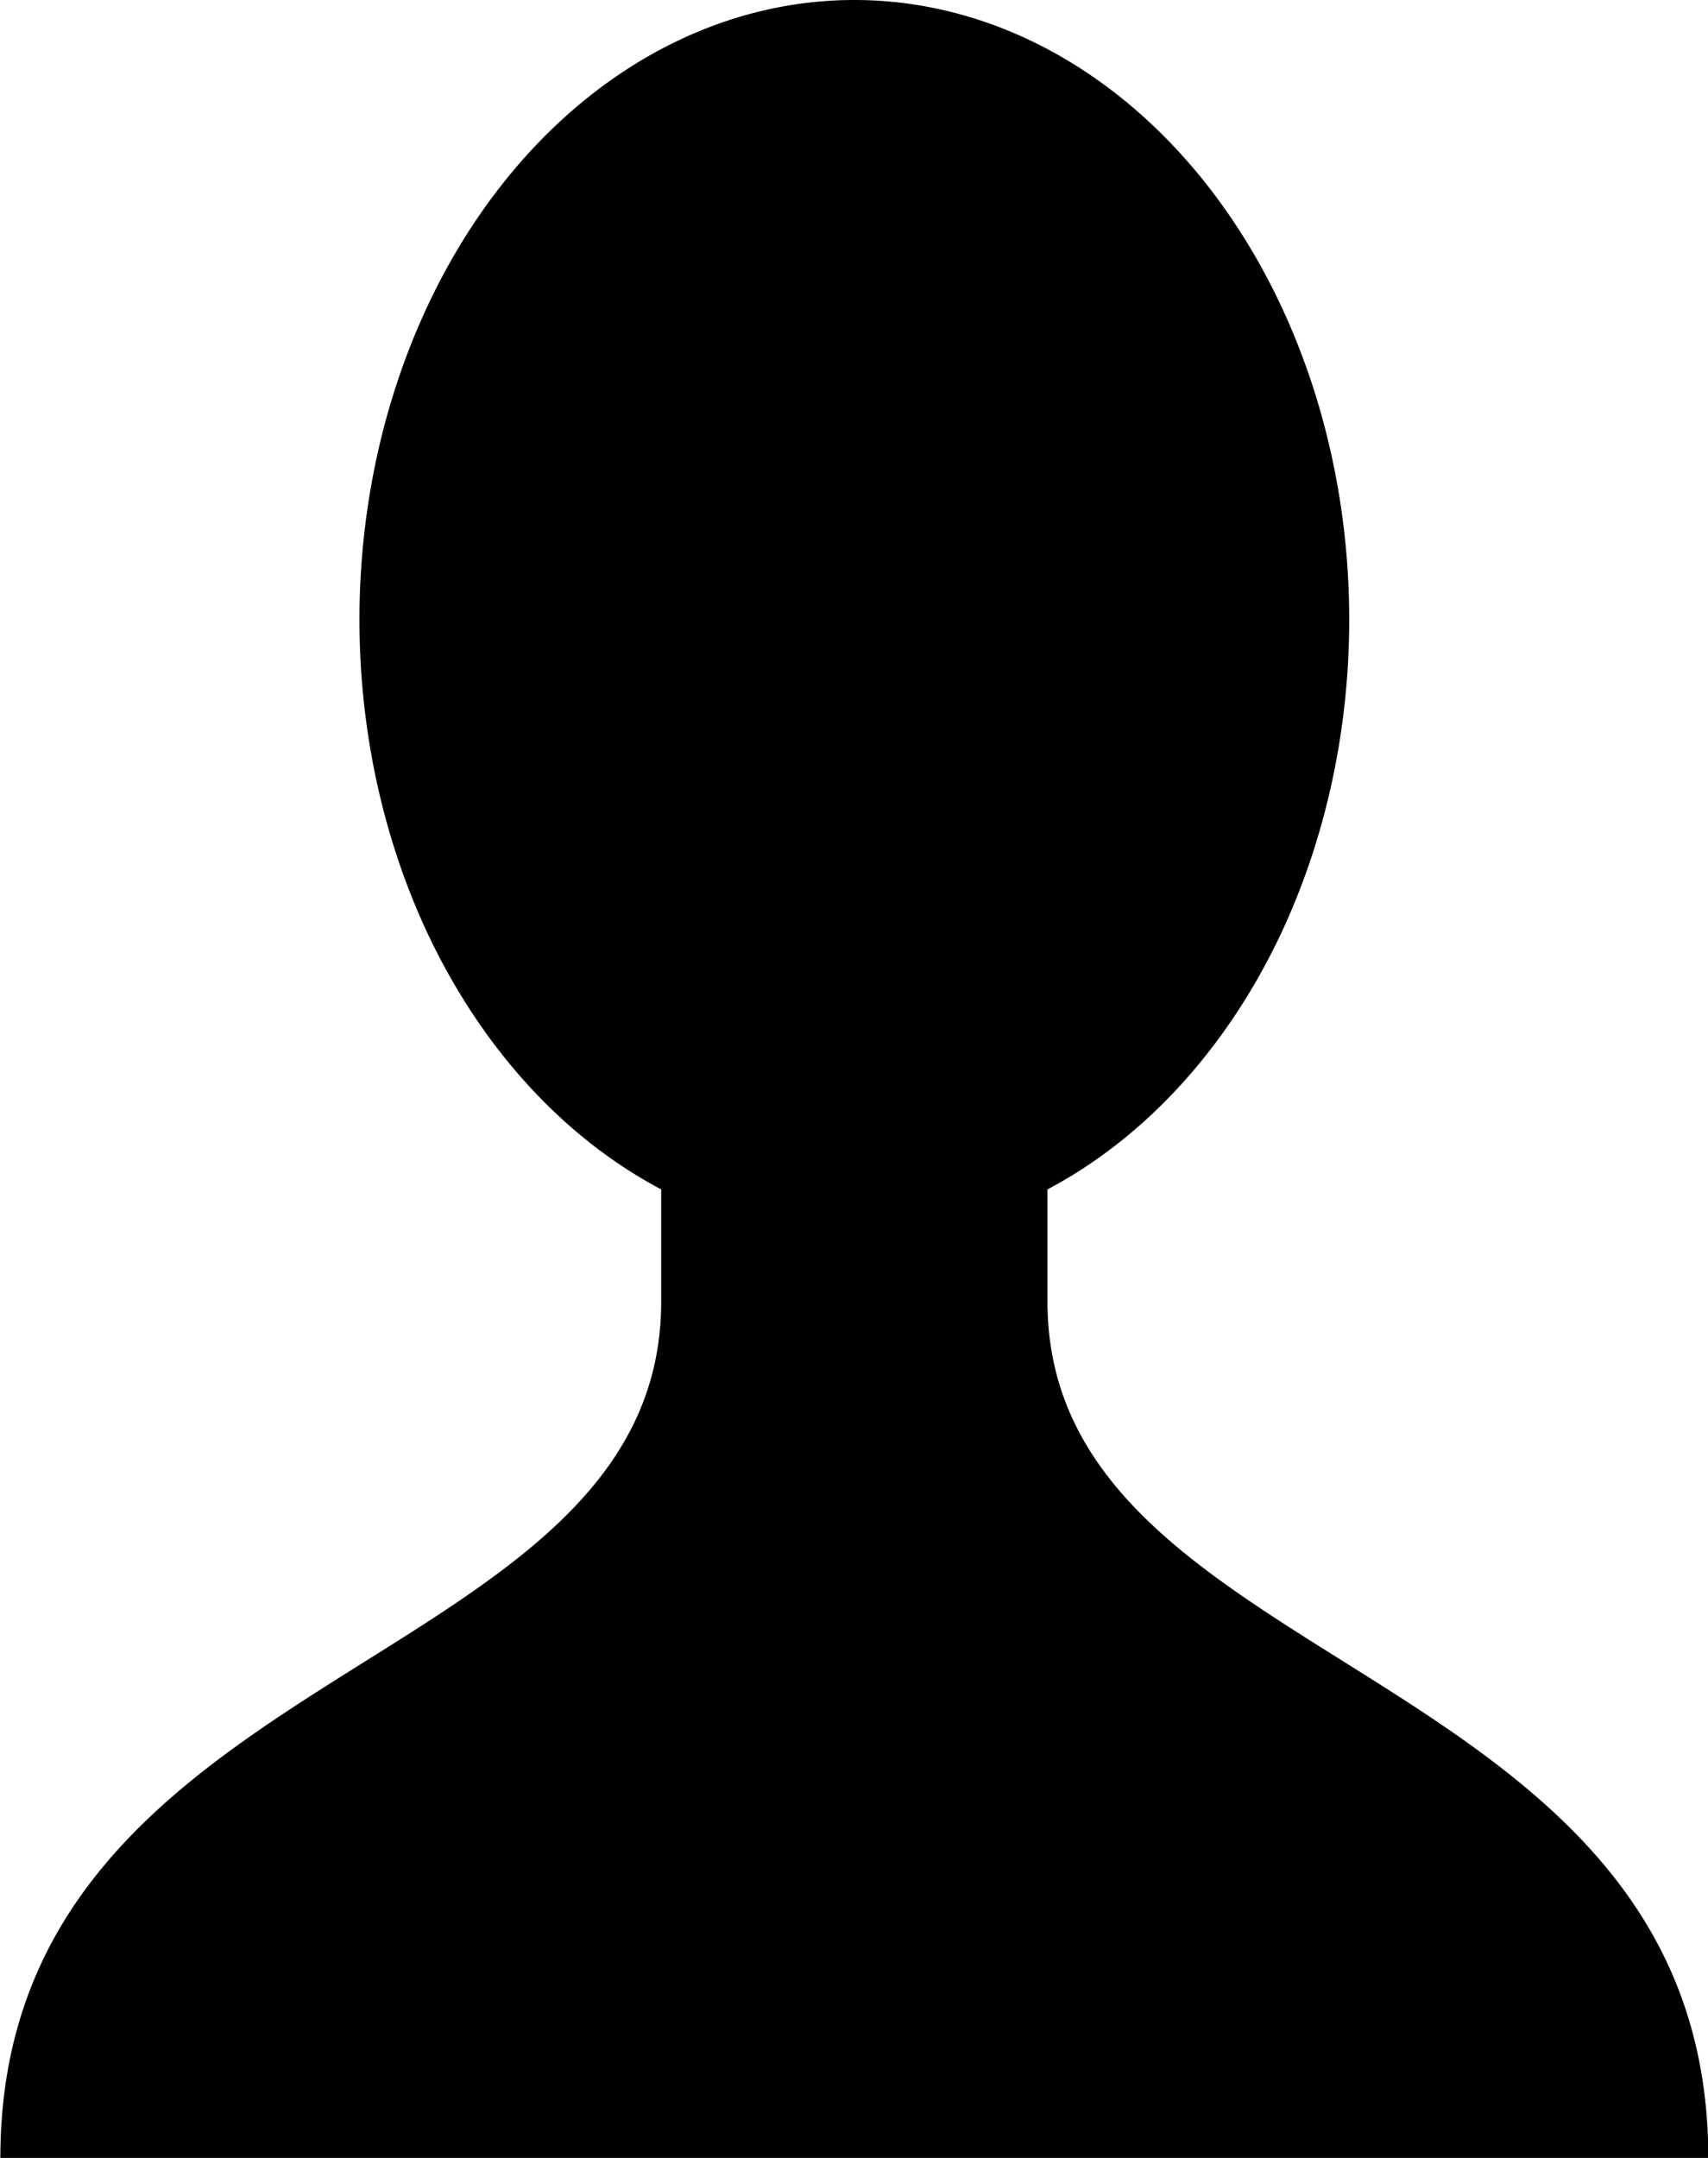 <svg width="19" height="24" version="1.1" viewBox="0 0 5.027 6.35" xmlns="http://www.w3.org/2000/svg">
<path d="m2.514-9.998e-6a1.456 1.823 0 0 0-1.261 0.912 1.456 1.823 0 0 0 0 1.823 1.456 1.823 0 0 0 0.693 0.765v0.33c0 1.105-1.945 1.048-1.945 2.521h5.027c0-1.473-1.945-1.415-1.945-2.521v-0.33a1.456 1.823 0 0 0 0.693-0.765 1.456 1.823 0 0 0 0-1.823 1.456 1.823 0 0 0-1.261-0.912z"/>
</svg>
